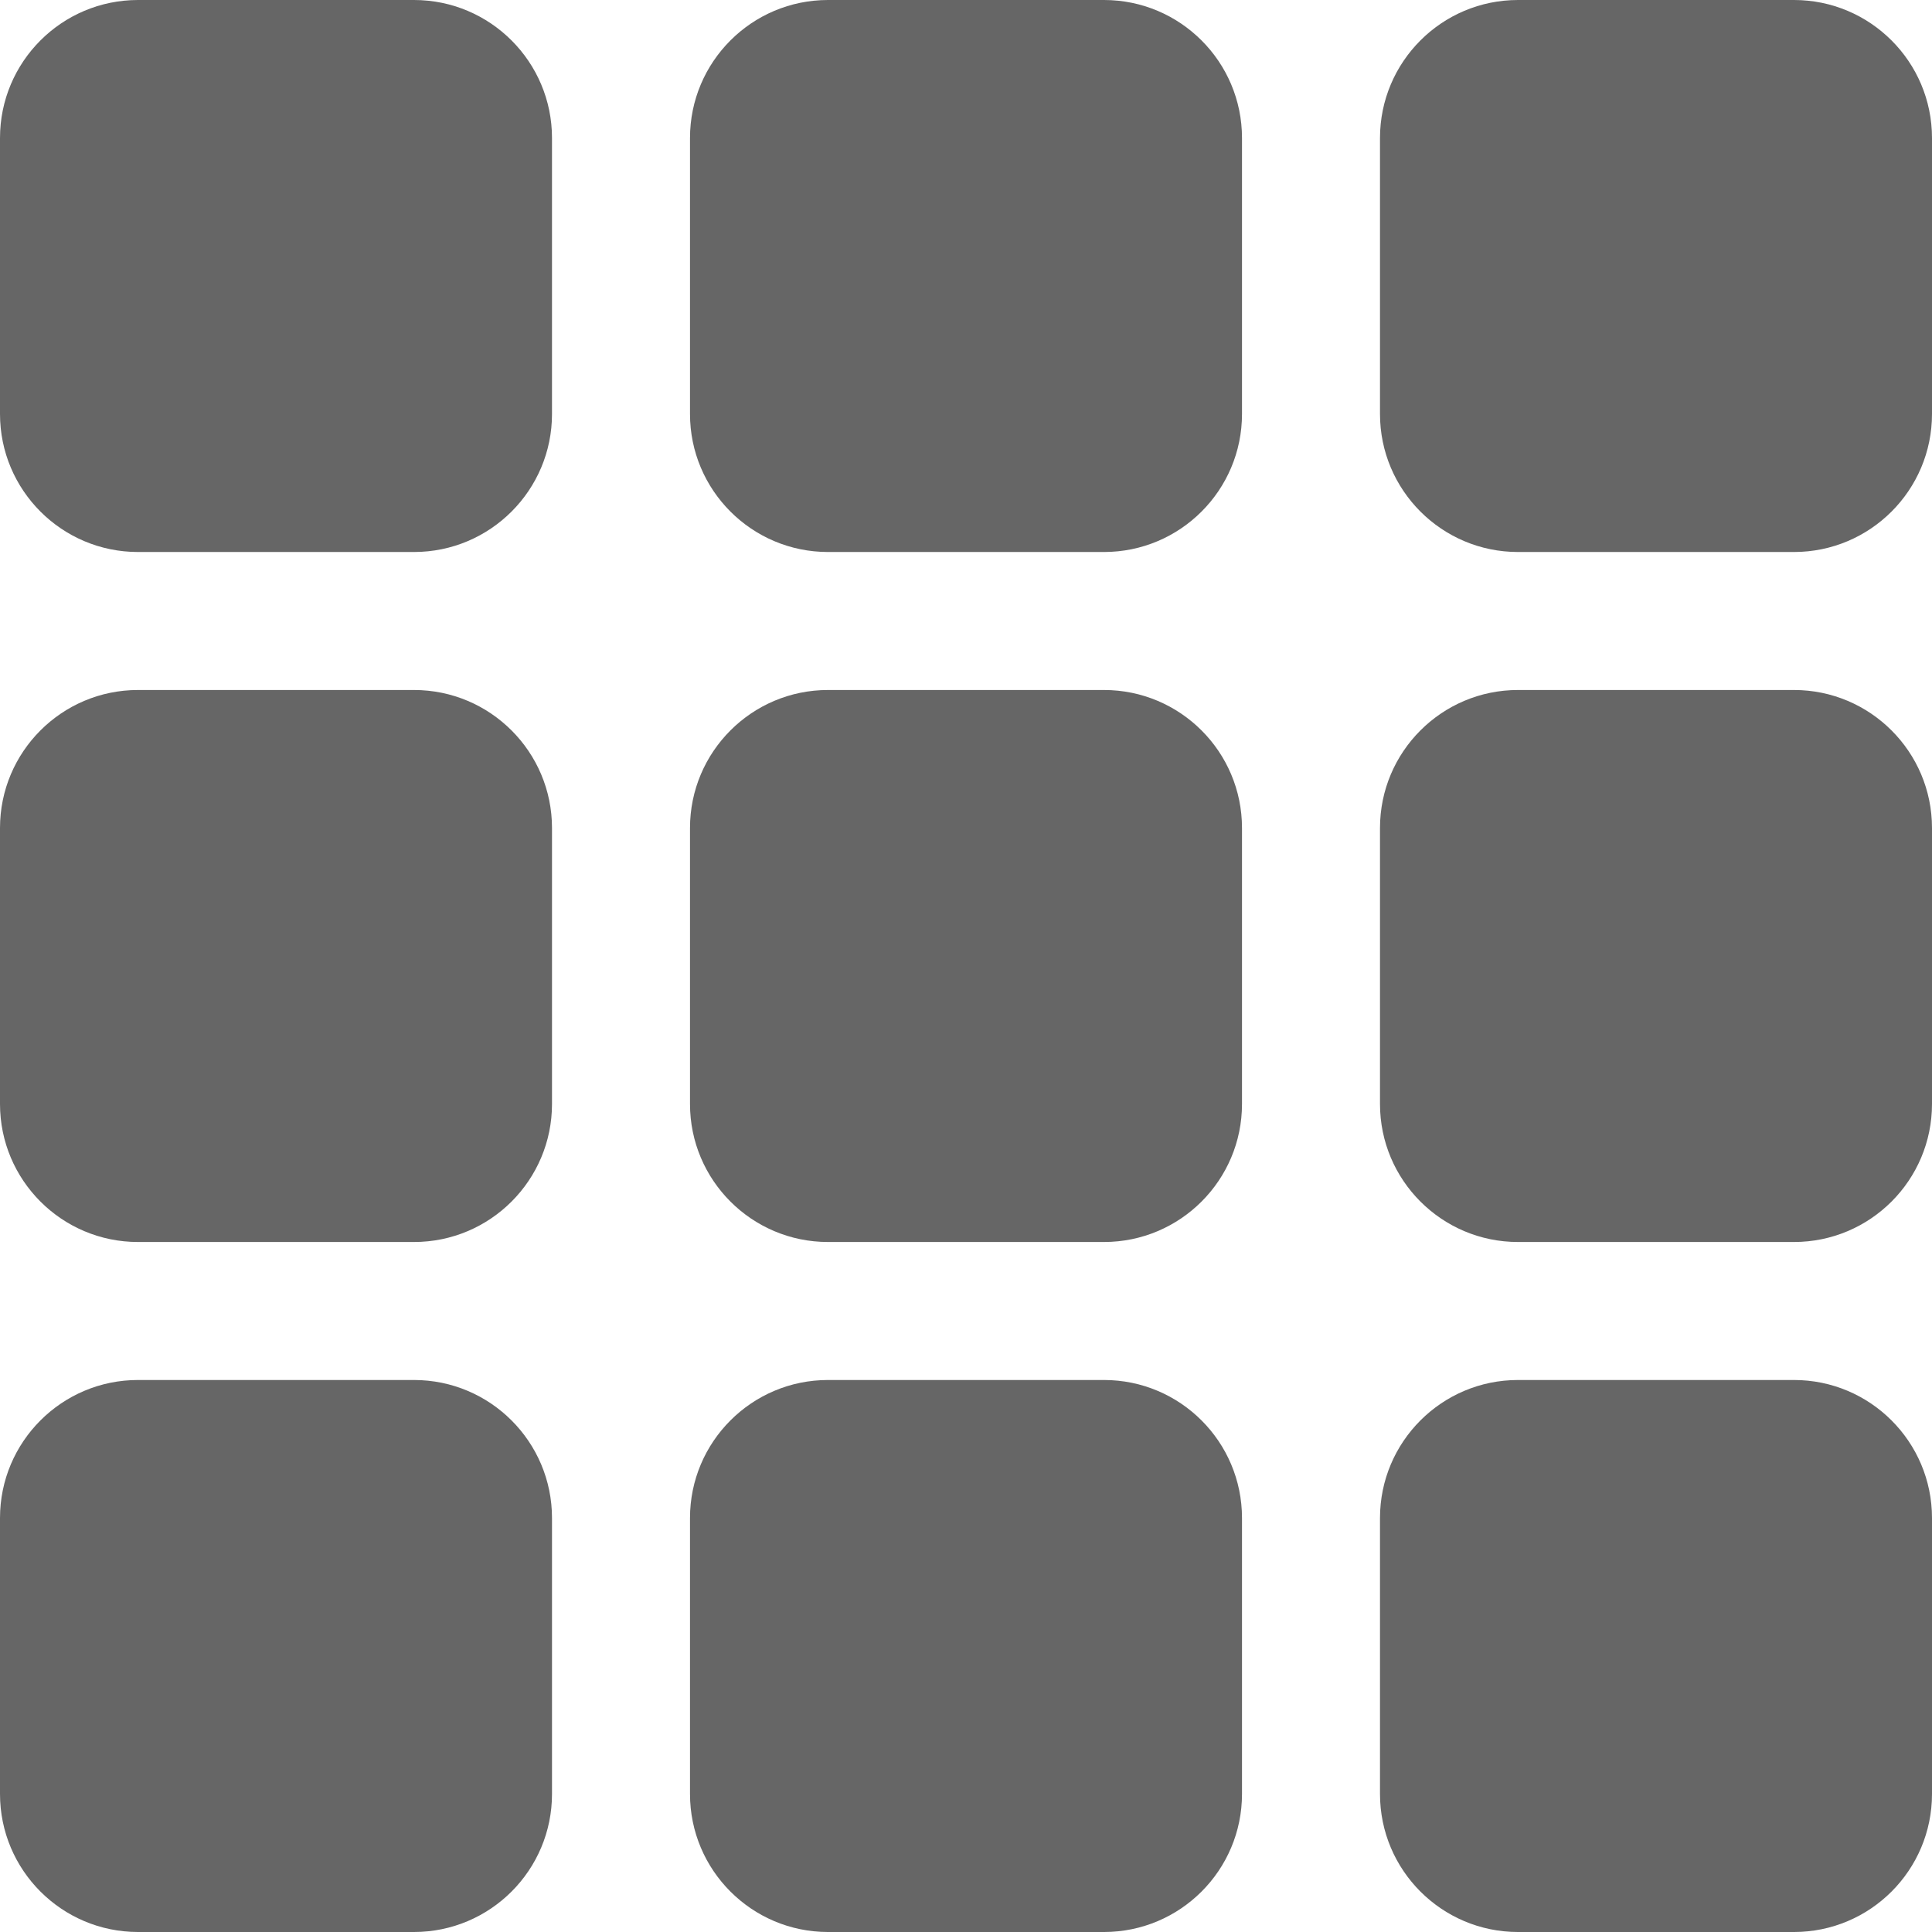 <?xml version="1.0" encoding="iso-8859-1"?>
<!-- Generator: Adobe Illustrator 19.0.0, SVG Export Plug-In . SVG Version: 6.00 Build 0)  -->
<svg xmlns="http://www.w3.org/2000/svg" xmlns:xlink="http://www.w3.org/1999/xlink" version="1.1" id="Capa_1" x="0px" y="0px" viewBox="0 0 444.955 444.955" style="enable-background:new 0 0 444.955 444.955;" xml:space="preserve" width="512px" height="512px">
<g>
	<g>
		<g>
			<g>
				<path d="M95.347,0H31.782C14.239,0,0,14.239,0,31.782v63.565c0,17.544,14.239,31.782,31.782,31.782      h63.565c17.544,0,31.782-14.239,31.782-31.782V31.782C127.13,14.239,112.891,0,95.347,0z" fill="#666666"/>
				<path d="M254.26,0h-63.565c-17.544,0-31.782,14.239-31.782,31.782v63.565      c0,17.544,14.239,31.782,31.782,31.782h63.565c17.544,0,31.782-14.239,31.782-31.782V31.782C286.042,14.239,271.804,0,254.26,0z      " fill="#666666"/>
				<path d="M413.172,0h-63.565c-17.544,0-31.783,14.239-31.783,31.782v63.565      c0,17.544,14.239,31.782,31.783,31.782h63.565c17.544,0,31.783-14.239,31.783-31.782V31.782C444.955,14.239,430.716,0,413.172,0      z" fill="#666666"/>
				<path d="M95.347,158.912H31.782C14.239,158.912,0,173.151,0,190.695v63.565      c0,17.544,14.239,31.782,31.782,31.782h63.565c17.544,0,31.782-14.239,31.782-31.782v-63.565      C127.13,173.151,112.891,158.912,95.347,158.912z" fill="#666666"/>
				<path d="M254.26,158.912h-63.565c-17.544,0-31.782,14.239-31.782,31.782v63.565      c0,17.544,14.239,31.782,31.782,31.782h63.565c17.544,0,31.782-14.239,31.782-31.782v-63.565      C286.042,173.151,271.804,158.912,254.26,158.912z" fill="#666666"/>
				<path d="M413.172,158.912h-63.565c-17.544,0-31.783,14.239-31.783,31.782v63.565      c0,17.544,14.239,31.782,31.783,31.782h63.565c17.544,0,31.783-14.239,31.783-31.782v-63.565      C444.955,173.151,430.716,158.912,413.172,158.912z" fill="#666666"/>
				<path d="M95.347,317.825H31.782C14.239,317.825,0,332.063,0,349.607v63.565      c0,17.544,14.239,31.783,31.782,31.783h63.565c17.544,0,31.782-14.239,31.782-31.783v-63.565      C127.13,332.063,112.891,317.825,95.347,317.825z" fill="#666666"/>
				<path d="M254.26,317.825h-63.565c-17.544,0-31.782,14.239-31.782,31.783v63.565      c0,17.544,14.239,31.783,31.782,31.783h63.565c17.544,0,31.782-14.239,31.782-31.783v-63.565      C286.042,332.063,271.804,317.825,254.26,317.825z" fill="#666666"/>
				<path d="M413.172,317.825h-63.565c-17.544,0-31.783,14.239-31.783,31.783v63.565      c0,17.544,14.239,31.783,31.783,31.783h63.565c17.544,0,31.783-14.239,31.783-31.783v-63.565      C444.955,332.063,430.716,317.825,413.172,317.825z" fill="#666666"/>
			</g>
		</g>
	</g>
</g>
<g>
</g>
<g>
</g>
<g>
</g>
<g>
</g>
<g>
</g>
<g>
</g>
<g>
</g>
<g>
</g>
<g>
</g>
<g>
</g>
<g>
</g>
<g>
</g>
<g>
</g>
<g>
</g>
<g>
</g>
</svg>
